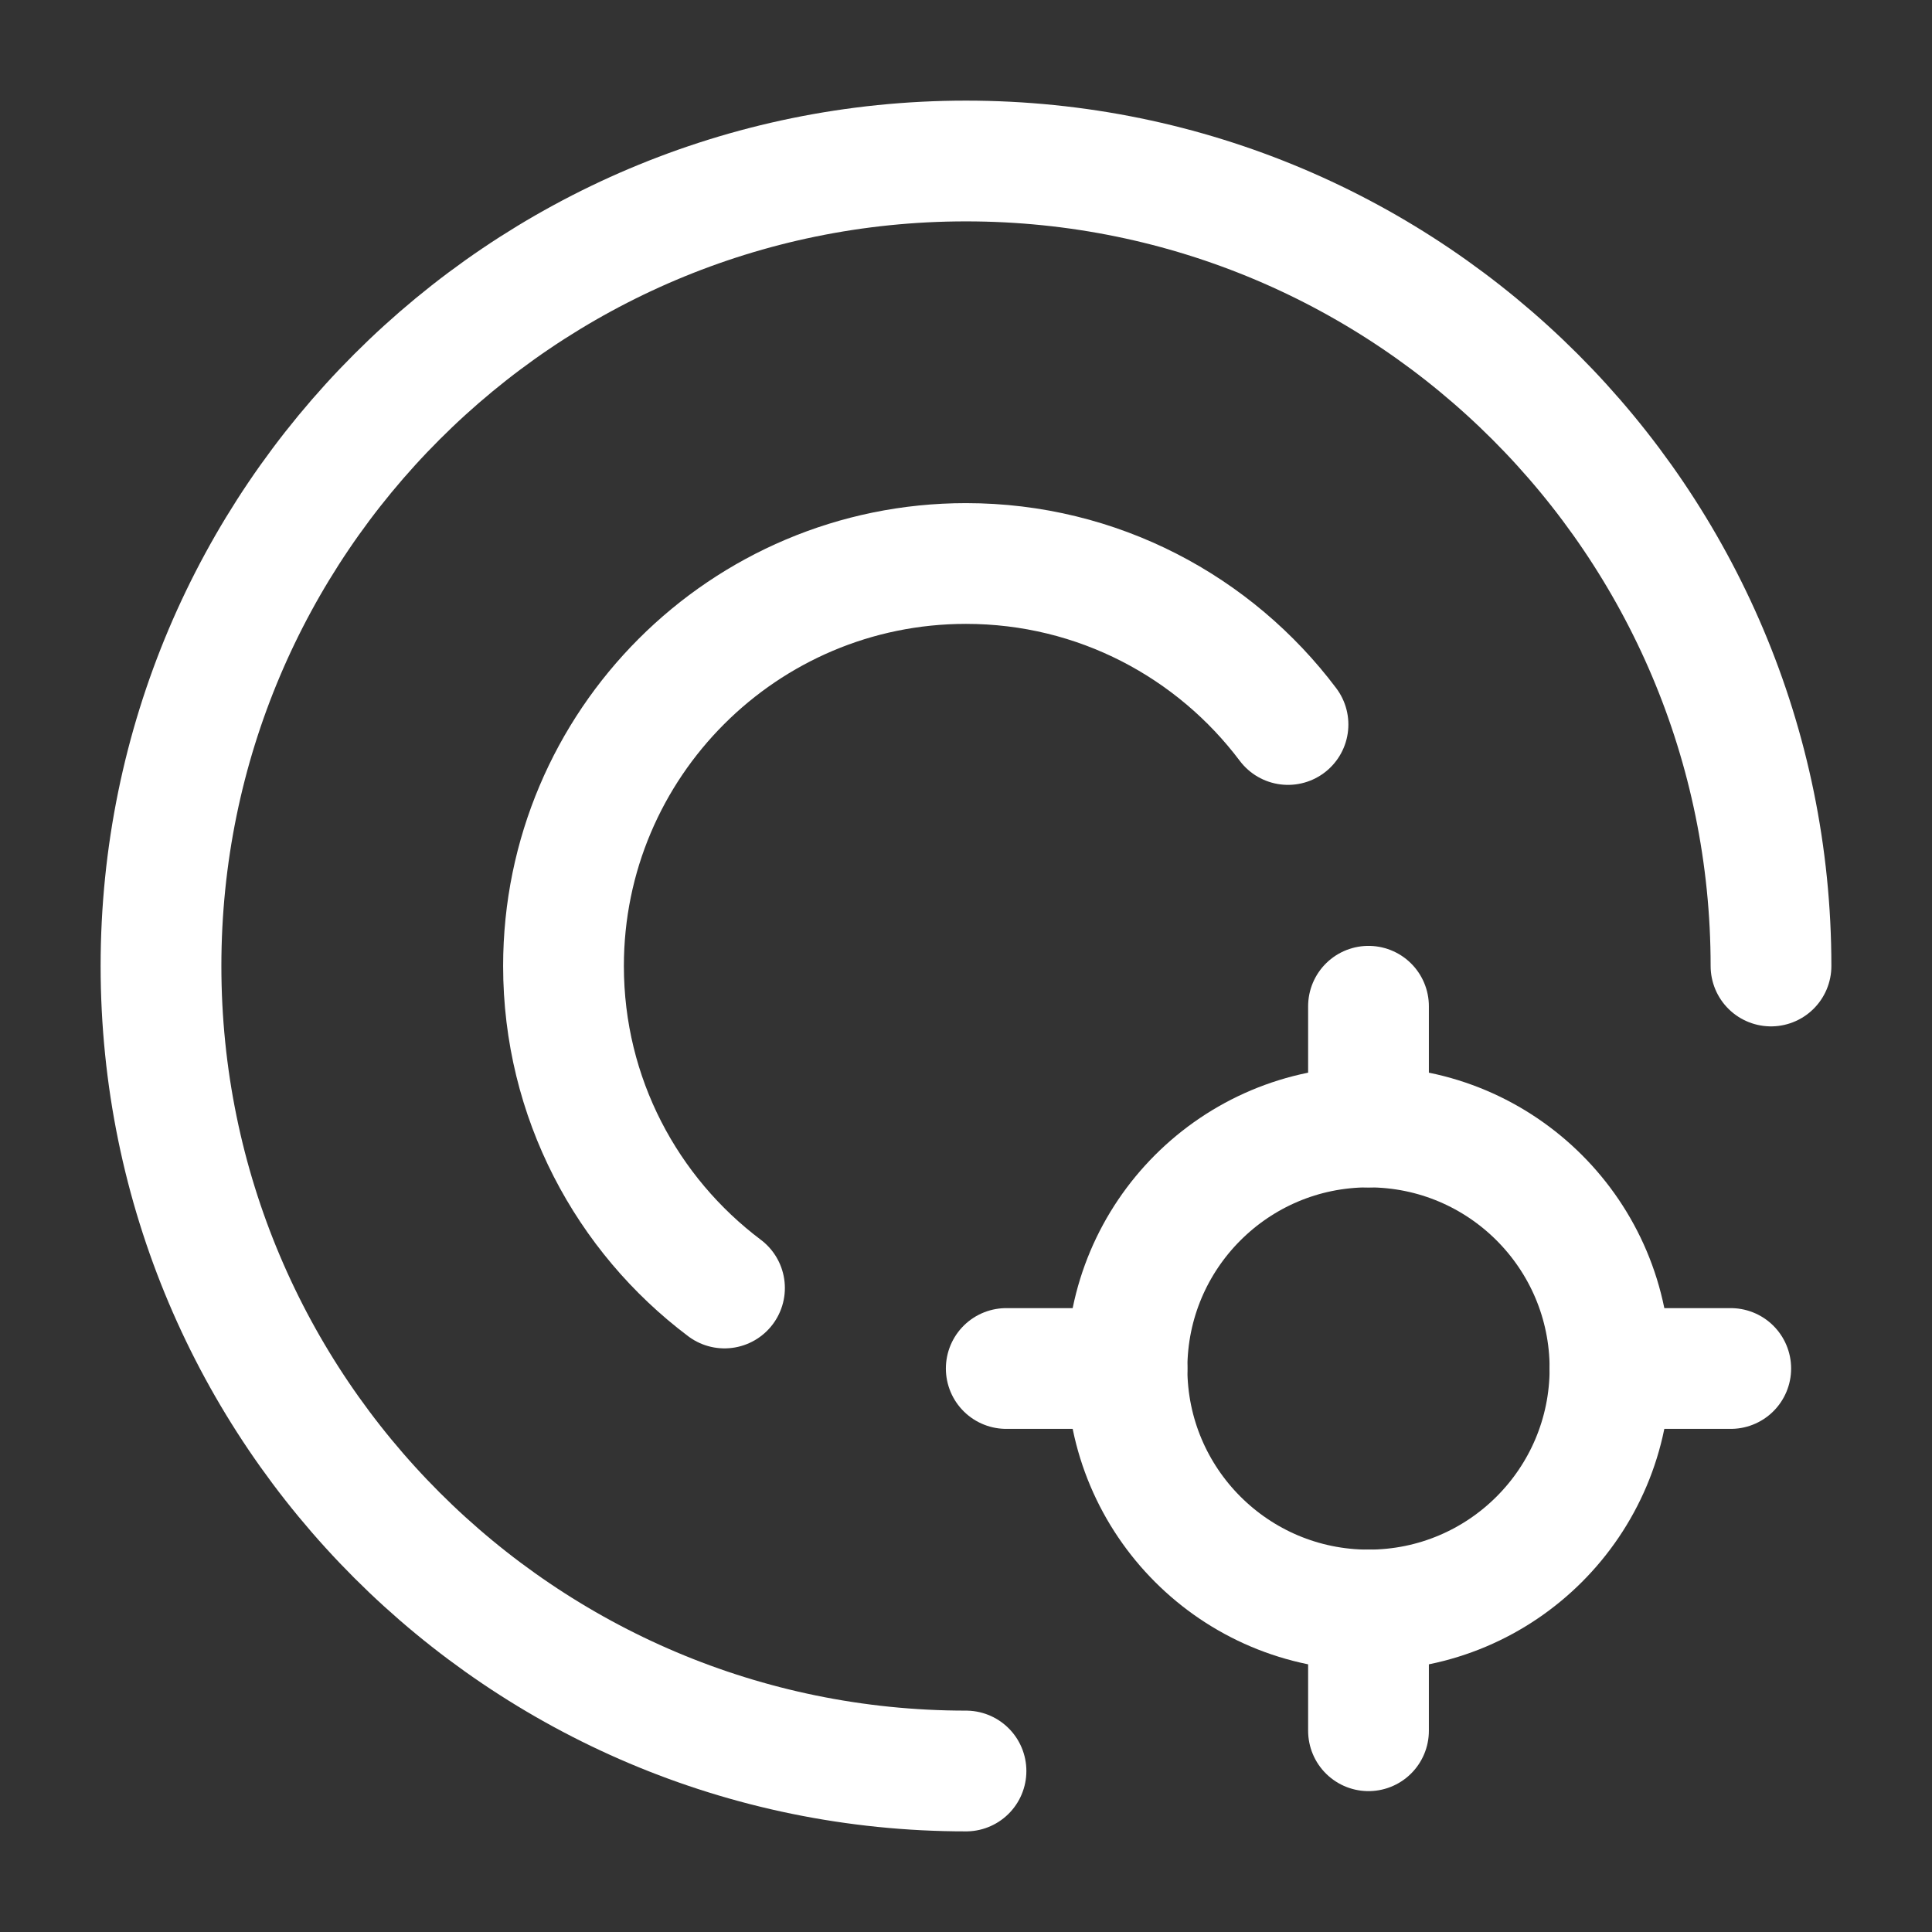 <svg width="24" height="24" viewBox="0 0 24 24" fill="none" xmlns="http://www.w3.org/2000/svg">
<rect x="0" y="0" width="24" height="24" fill="#333333" stroke="none"/>
<path d="M17 20C18.657 20 20 18.657 20 17C20 15.343 18.657 14 17 14C15.343 14 14 15.343 14 17C14 18.657 15.343 20 17 20Z" stroke="white" stroke-width="1.5" stroke-linecap="round" stroke-linejoin="round"/>
<path d="M17 12.5V14" stroke="white" stroke-width="1.5" stroke-linecap="round" stroke-linejoin="round"/>
<path d="M17 20V21.5" stroke="white" stroke-width="1.5" stroke-linecap="round" stroke-linejoin="round"/>
<path d="M12.5 17H14" stroke="white" stroke-width="1.5" stroke-linecap="round" stroke-linejoin="round"/>
<path d="M20 17H21.5" stroke="white" stroke-width="1.5" stroke-linecap="round" stroke-linejoin="round"/>
<path d="M12 22C6.48 22 2 17.52 2 12C2 6.48 6.48 2 12 2C17.52 2 22 6.48 22 12" stroke="white" stroke-width="1.5" stroke-linecap="round" stroke-linejoin="round"/>
<path d="M9 16C7.79 15.09 7 13.64 7 12C7 9.24 9.24 7 12 7C13.64 7 15.09 7.79 16 9" stroke="white" stroke-width="1.5" stroke-linecap="round" stroke-linejoin="round"/>
</svg>
